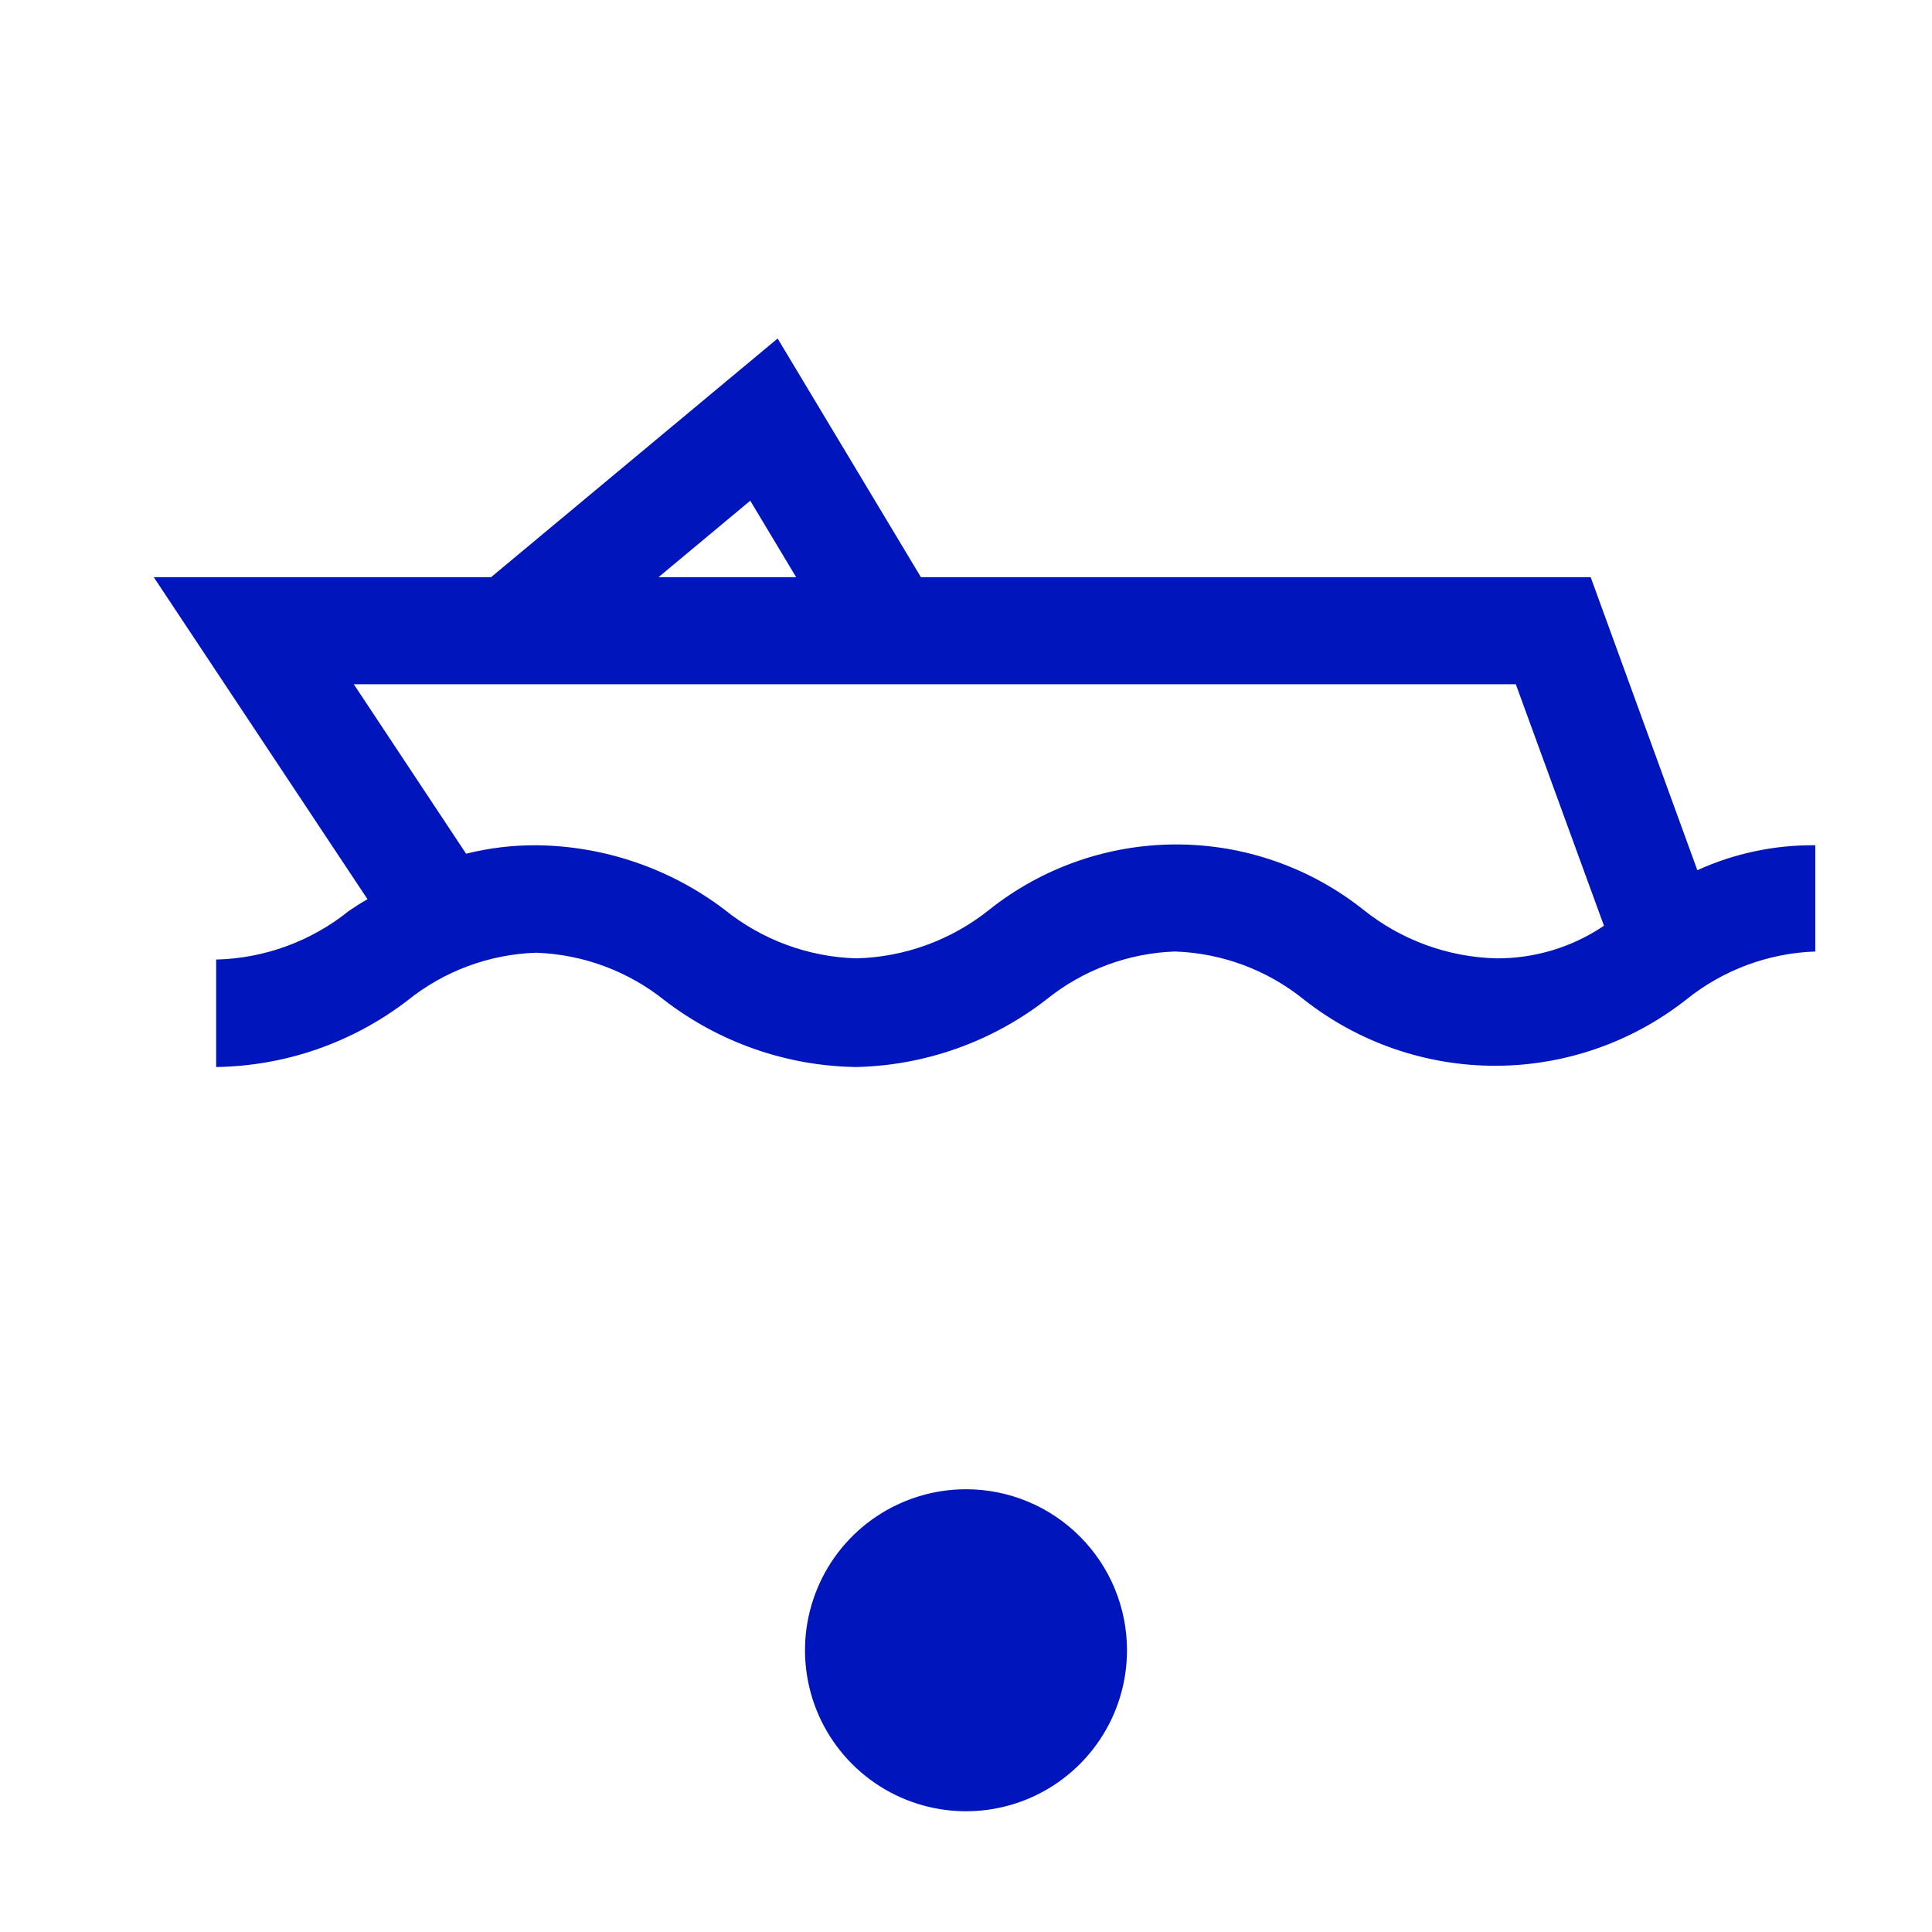 <svg width="48" height="48" viewBox="0 0 48 48" fill="none" xmlns="http://www.w3.org/2000/svg">
<path d="M24 44C25.657 44 27 42.657 27 41C27 39.343 25.657 38 24 38C22.343 38 21 39.343 21 41C21 42.657 22.343 44 24 44Z" fill="#0016BC"/>
<path d="M24 39C24.396 39 24.782 39.117 25.111 39.337C25.44 39.557 25.696 39.869 25.848 40.235C25.999 40.6 26.039 41.002 25.962 41.39C25.884 41.778 25.694 42.135 25.414 42.414C25.134 42.694 24.778 42.884 24.39 42.962C24.002 43.039 23.6 42.999 23.235 42.848C22.869 42.696 22.557 42.44 22.337 42.111C22.117 41.782 22 41.396 22 41C22 40.47 22.211 39.961 22.586 39.586C22.961 39.211 23.47 39 24 39V39ZM24 37C23.209 37 22.436 37.235 21.778 37.674C21.12 38.114 20.607 38.738 20.305 39.469C20.002 40.2 19.922 41.004 20.077 41.78C20.231 42.556 20.612 43.269 21.172 43.828C21.731 44.388 22.444 44.769 23.22 44.923C23.996 45.078 24.8 44.998 25.531 44.696C26.262 44.393 26.886 43.88 27.326 43.222C27.765 42.565 28 41.791 28 41C28 39.939 27.579 38.922 26.828 38.172C26.078 37.421 25.061 37 24 37Z" fill="#0016BC"/>
<path d="M42.17 21.62L39.52 14.34H22.88L19.32 8.41L12.2 14.34H3.82L9.13 22.34C8.97 22.43 8.82 22.53 8.67 22.63C7.733 23.385 6.573 23.811 5.37 23.84V26.51C7.09 26.485 8.755 25.906 10.12 24.86C11.029 24.126 12.152 23.709 13.32 23.67C14.487 23.711 15.61 24.128 16.52 24.86C17.885 25.906 19.55 26.485 21.27 26.51C22.986 26.472 24.644 25.883 26 24.83C26.907 24.099 28.026 23.681 29.19 23.64C30.358 23.679 31.481 24.096 32.39 24.83C33.745 25.898 35.42 26.479 37.145 26.479C38.87 26.479 40.545 25.898 41.9 24.83C42.81 24.098 43.933 23.681 45.1 23.64V21C44.09 20.99 43.09 21.201 42.17 21.62V21.62ZM18.64 12.44L19.78 14.34H16.36L18.64 12.44ZM37.18 23.81C35.974 23.781 34.811 23.355 33.87 22.6C32.549 21.551 30.912 20.98 29.225 20.98C27.538 20.98 25.901 21.551 24.58 22.6C23.639 23.355 22.476 23.781 21.27 23.81C20.077 23.774 18.929 23.349 18 22.6C16.653 21.577 15.011 21.016 13.32 21C12.733 20.998 12.149 21.068 11.58 21.21L8.79 17H37.66L39.85 23C39.062 23.533 38.131 23.815 37.18 23.81Z" fill="#0016BC"/>
</svg>
